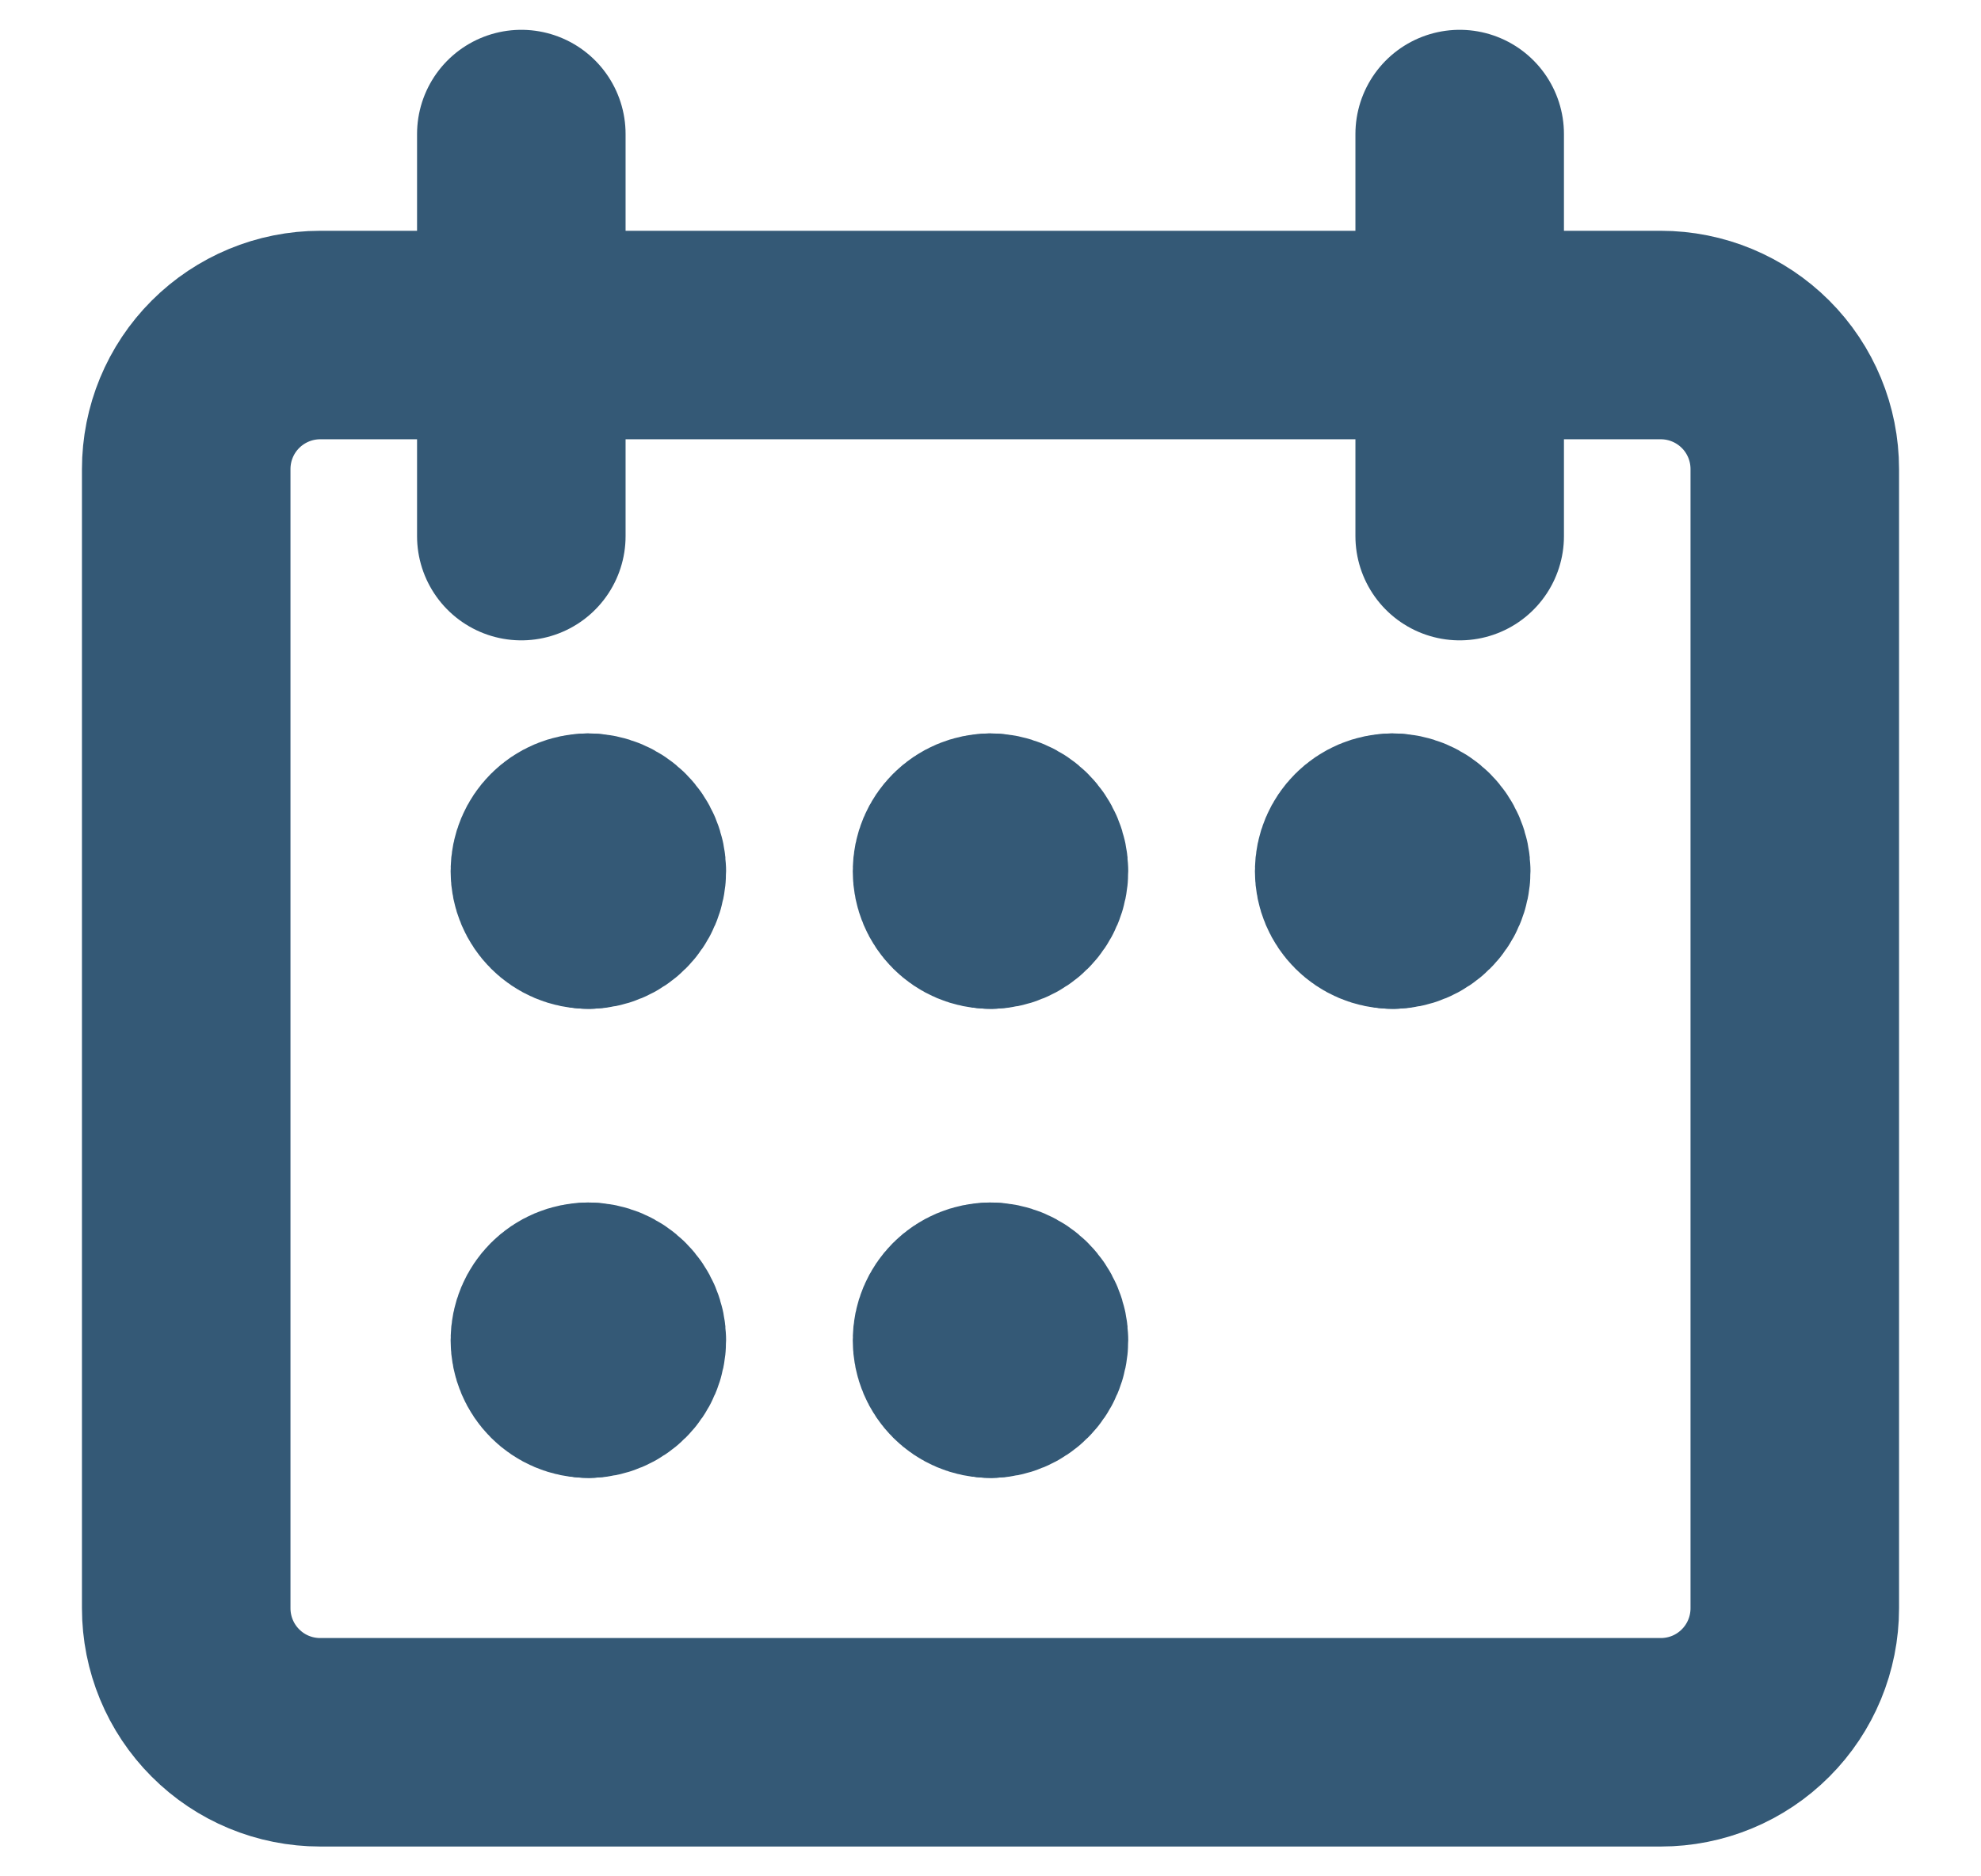 <svg width="19" height="18" viewBox="0 0 19 18" fill="none" xmlns="http://www.w3.org/2000/svg">
<path d="M5.643 8.678C5.465 8.678 5.322 8.535 5.322 8.357C5.322 8.18 5.465 8.036 5.643 8.036" stroke="#345976" stroke-width="2" stroke-linecap="round" stroke-linejoin="round"/>
<path d="M5.643 8.678C5.82 8.678 5.964 8.535 5.964 8.357C5.964 8.18 5.82 8.036 5.643 8.036" stroke="#345976" stroke-width="2" stroke-linecap="round" stroke-linejoin="round"/>
<path d="M9.5 8.678C9.322 8.678 9.179 8.535 9.179 8.357C9.179 8.18 9.322 8.036 9.5 8.036" stroke="#345976" stroke-width="2" stroke-linecap="round" stroke-linejoin="round"/>
<path d="M9.5 8.678C9.678 8.678 9.821 8.535 9.821 8.357C9.821 8.18 9.678 8.036 9.5 8.036" stroke="#345976" stroke-width="2" stroke-linecap="round" stroke-linejoin="round"/>
<path d="M5.643 13.178C5.465 13.178 5.322 13.035 5.322 12.857C5.322 12.68 5.465 12.536 5.643 12.536" stroke="#345976" stroke-width="2" stroke-linecap="round" stroke-linejoin="round"/>
<path d="M5.643 13.178C5.82 13.178 5.964 13.035 5.964 12.857C5.964 12.68 5.82 12.536 5.643 12.536" stroke="#345976" stroke-width="2" stroke-linecap="round" stroke-linejoin="round"/>
<path d="M9.5 13.178C9.322 13.178 9.179 13.035 9.179 12.857C9.179 12.68 9.322 12.536 9.5 12.536" stroke="#345976" stroke-width="2" stroke-linecap="round" stroke-linejoin="round"/>
<path d="M9.5 13.178C9.678 13.178 9.821 13.035 9.821 12.857C9.821 12.68 9.678 12.536 9.5 12.536" stroke="#345976" stroke-width="2" stroke-linecap="round" stroke-linejoin="round"/>
<path d="M13.357 8.678C13.18 8.678 13.036 8.535 13.036 8.357C13.036 8.18 13.18 8.036 13.357 8.036" stroke="#345976" stroke-width="2" stroke-linecap="round" stroke-linejoin="round"/>
<path d="M13.357 8.678C13.535 8.678 13.679 8.535 13.679 8.357C13.679 8.18 13.535 8.036 13.357 8.036" stroke="#345976" stroke-width="2" stroke-linecap="round" stroke-linejoin="round"/>
<path d="M3.071 3.214C2.73 3.214 2.403 3.35 2.162 3.591C1.921 3.832 1.786 4.159 1.786 4.5V15.428C1.786 15.769 1.921 16.096 2.162 16.337C2.403 16.579 2.73 16.714 3.071 16.714H15.929C16.27 16.714 16.597 16.579 16.838 16.337C17.079 16.096 17.214 15.769 17.214 15.428V4.5C17.214 4.159 17.079 3.832 16.838 3.591C16.597 3.35 16.27 3.214 15.929 3.214H3.071Z" stroke="#345976" stroke-width="2" stroke-linecap="round" stroke-linejoin="round"/>
<path d="M5 1.286V5.143" stroke="#345976" stroke-width="2" stroke-linecap="round" stroke-linejoin="round"/>
<path d="M14 1.286V5.143" stroke="#345976" stroke-width="2" stroke-linecap="round" stroke-linejoin="round"/>
</svg>
